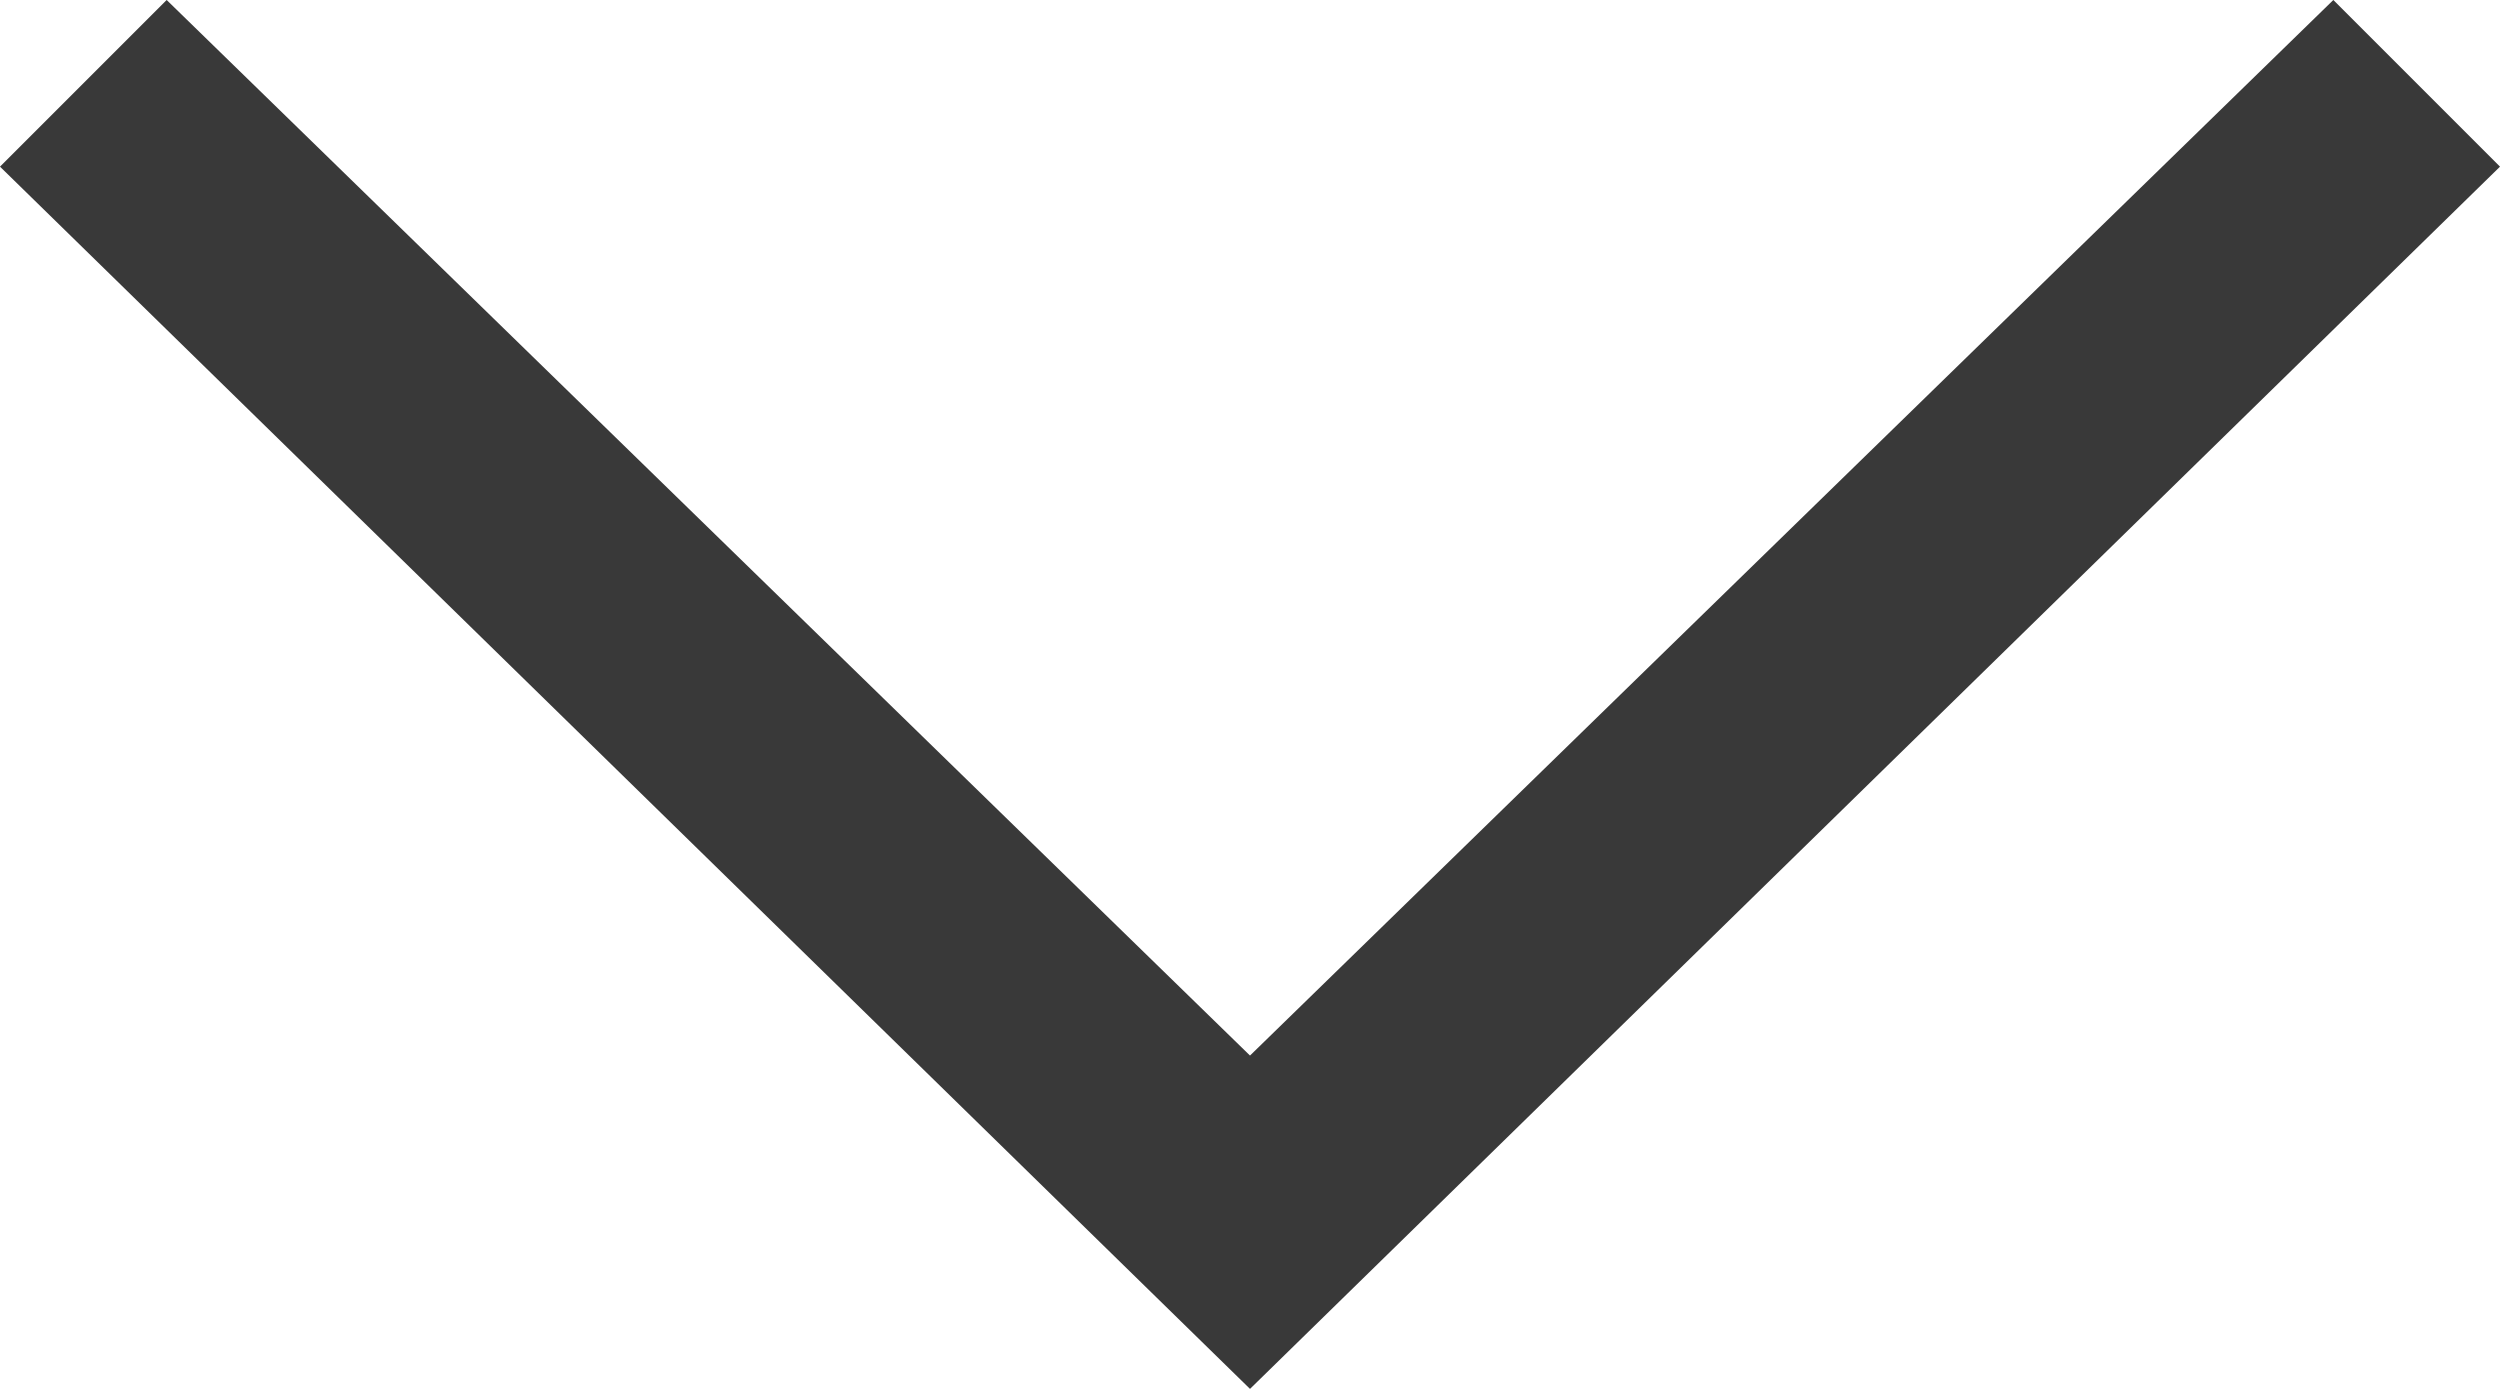 <?xml version="1.0" encoding="utf-8"?>
<!-- Generator: Adobe Illustrator 18.1.0, SVG Export Plug-In . SVG Version: 6.00 Build 0)  -->
<svg version="1.1" id="Layer_1" xmlns="http://www.w3.org/2000/svg" xmlns:xlink="http://www.w3.org/1999/xlink" x="0px" y="0px"
	 viewBox="0 0 9 5" enable-background="new 0 0 9 5" xml:space="preserve">
<g>
	<g>
		<polygon fill-rule="evenodd" clip-rule="evenodd" fill="#393939" points="8.4,0 4.5,3.8 0.6,0 0,0.6 4.5,5 9,0.6 		"/>
	</g>
</g>
</svg>
